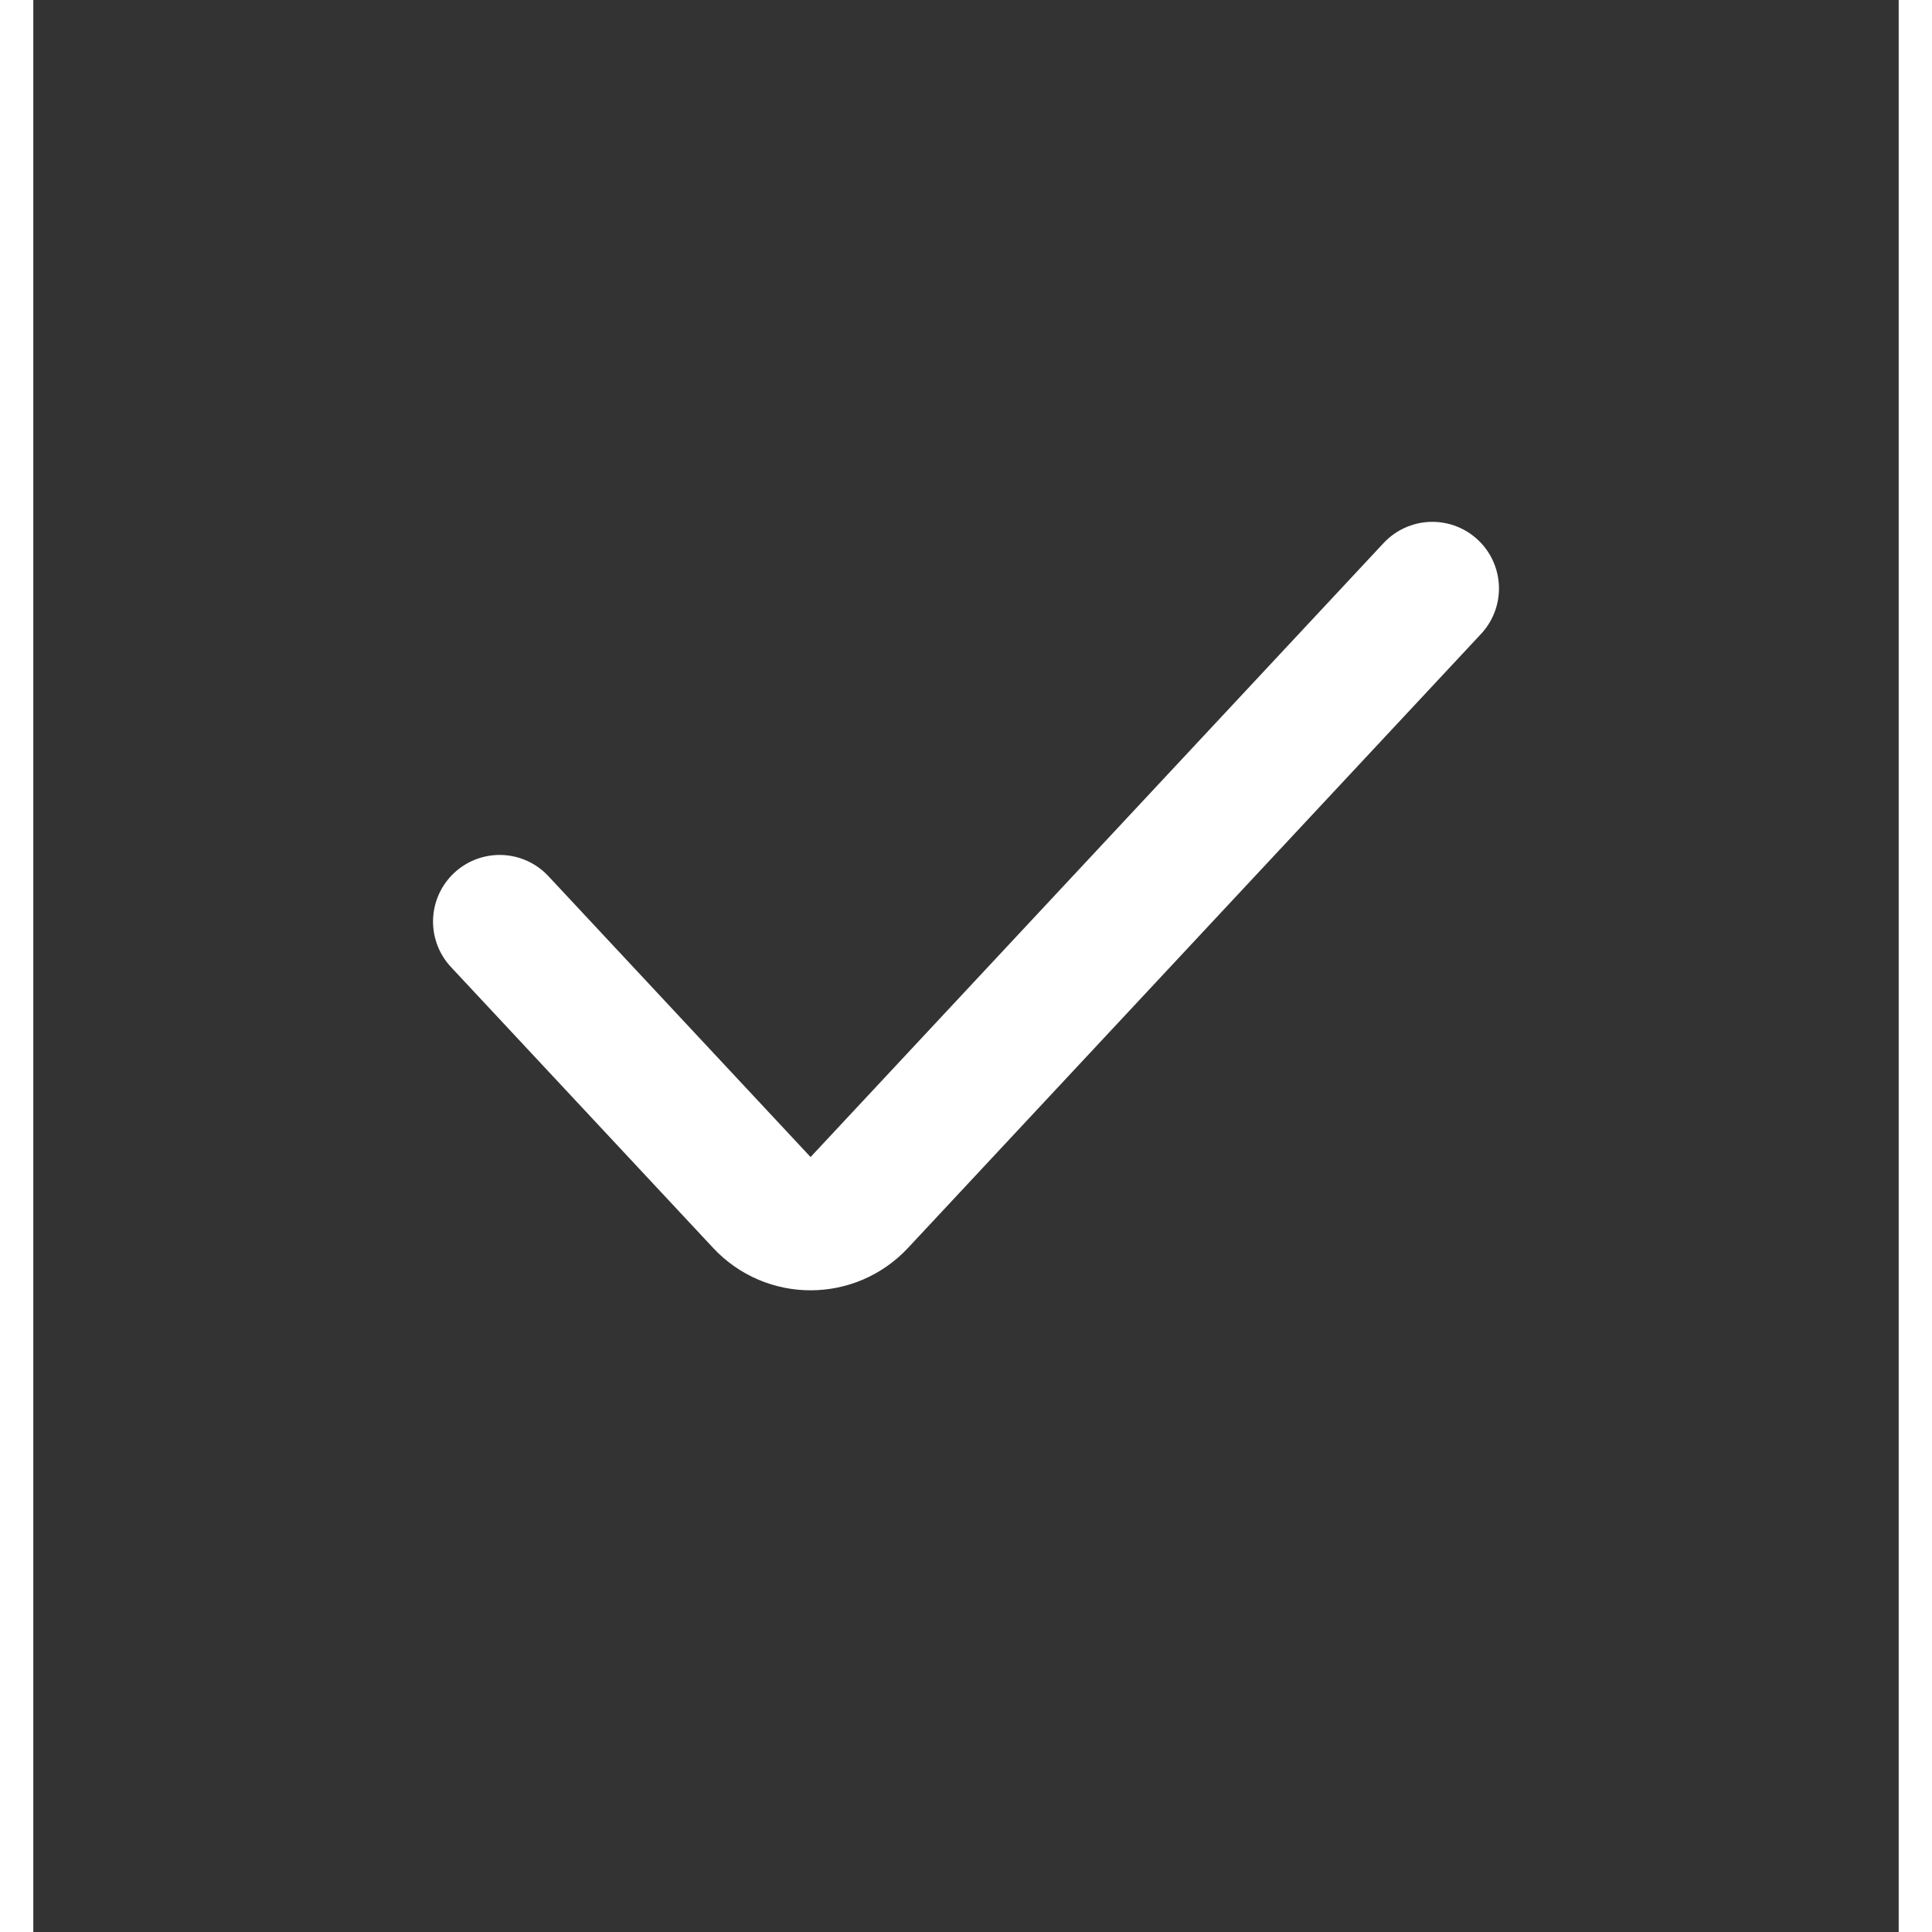 <svg width="28" height="28" viewBox="0 0 28 29" fill="none" xmlns="http://www.w3.org/2000/svg">
<rect x="0" y="0" width="28" height="29" fill="#333333" stroke="none"/>
<g id="&#208;&#152;&#208;&#186;&#208;&#190;&#208;&#189;&#208;&#186;&#208;&#176;/&#208;&#148;&#208;&#187;&#209;&#143; &#209;&#130;&#209;&#145;&#208;&#188;&#208;&#189;&#208;&#190;&#208;&#179;&#208;&#190;/&#208;&#158;&#208;&#177;&#209;&#139;&#209;&#135;&#208;&#189;&#208;&#190;&#208;&#181;/&#208;&#167;&#208;&#181;&#208;&#186;&#208;&#188;&#208;&#176;&#209;&#128;&#208;&#186;/28">
<path id="Vector 295" d="M7 13.833L10.936 18.05C11.331 18.474 12.002 18.474 12.398 18.05L21 8.833" stroke="white" stroke-width="2" stroke-linecap="round"/>
</g>
</svg>
